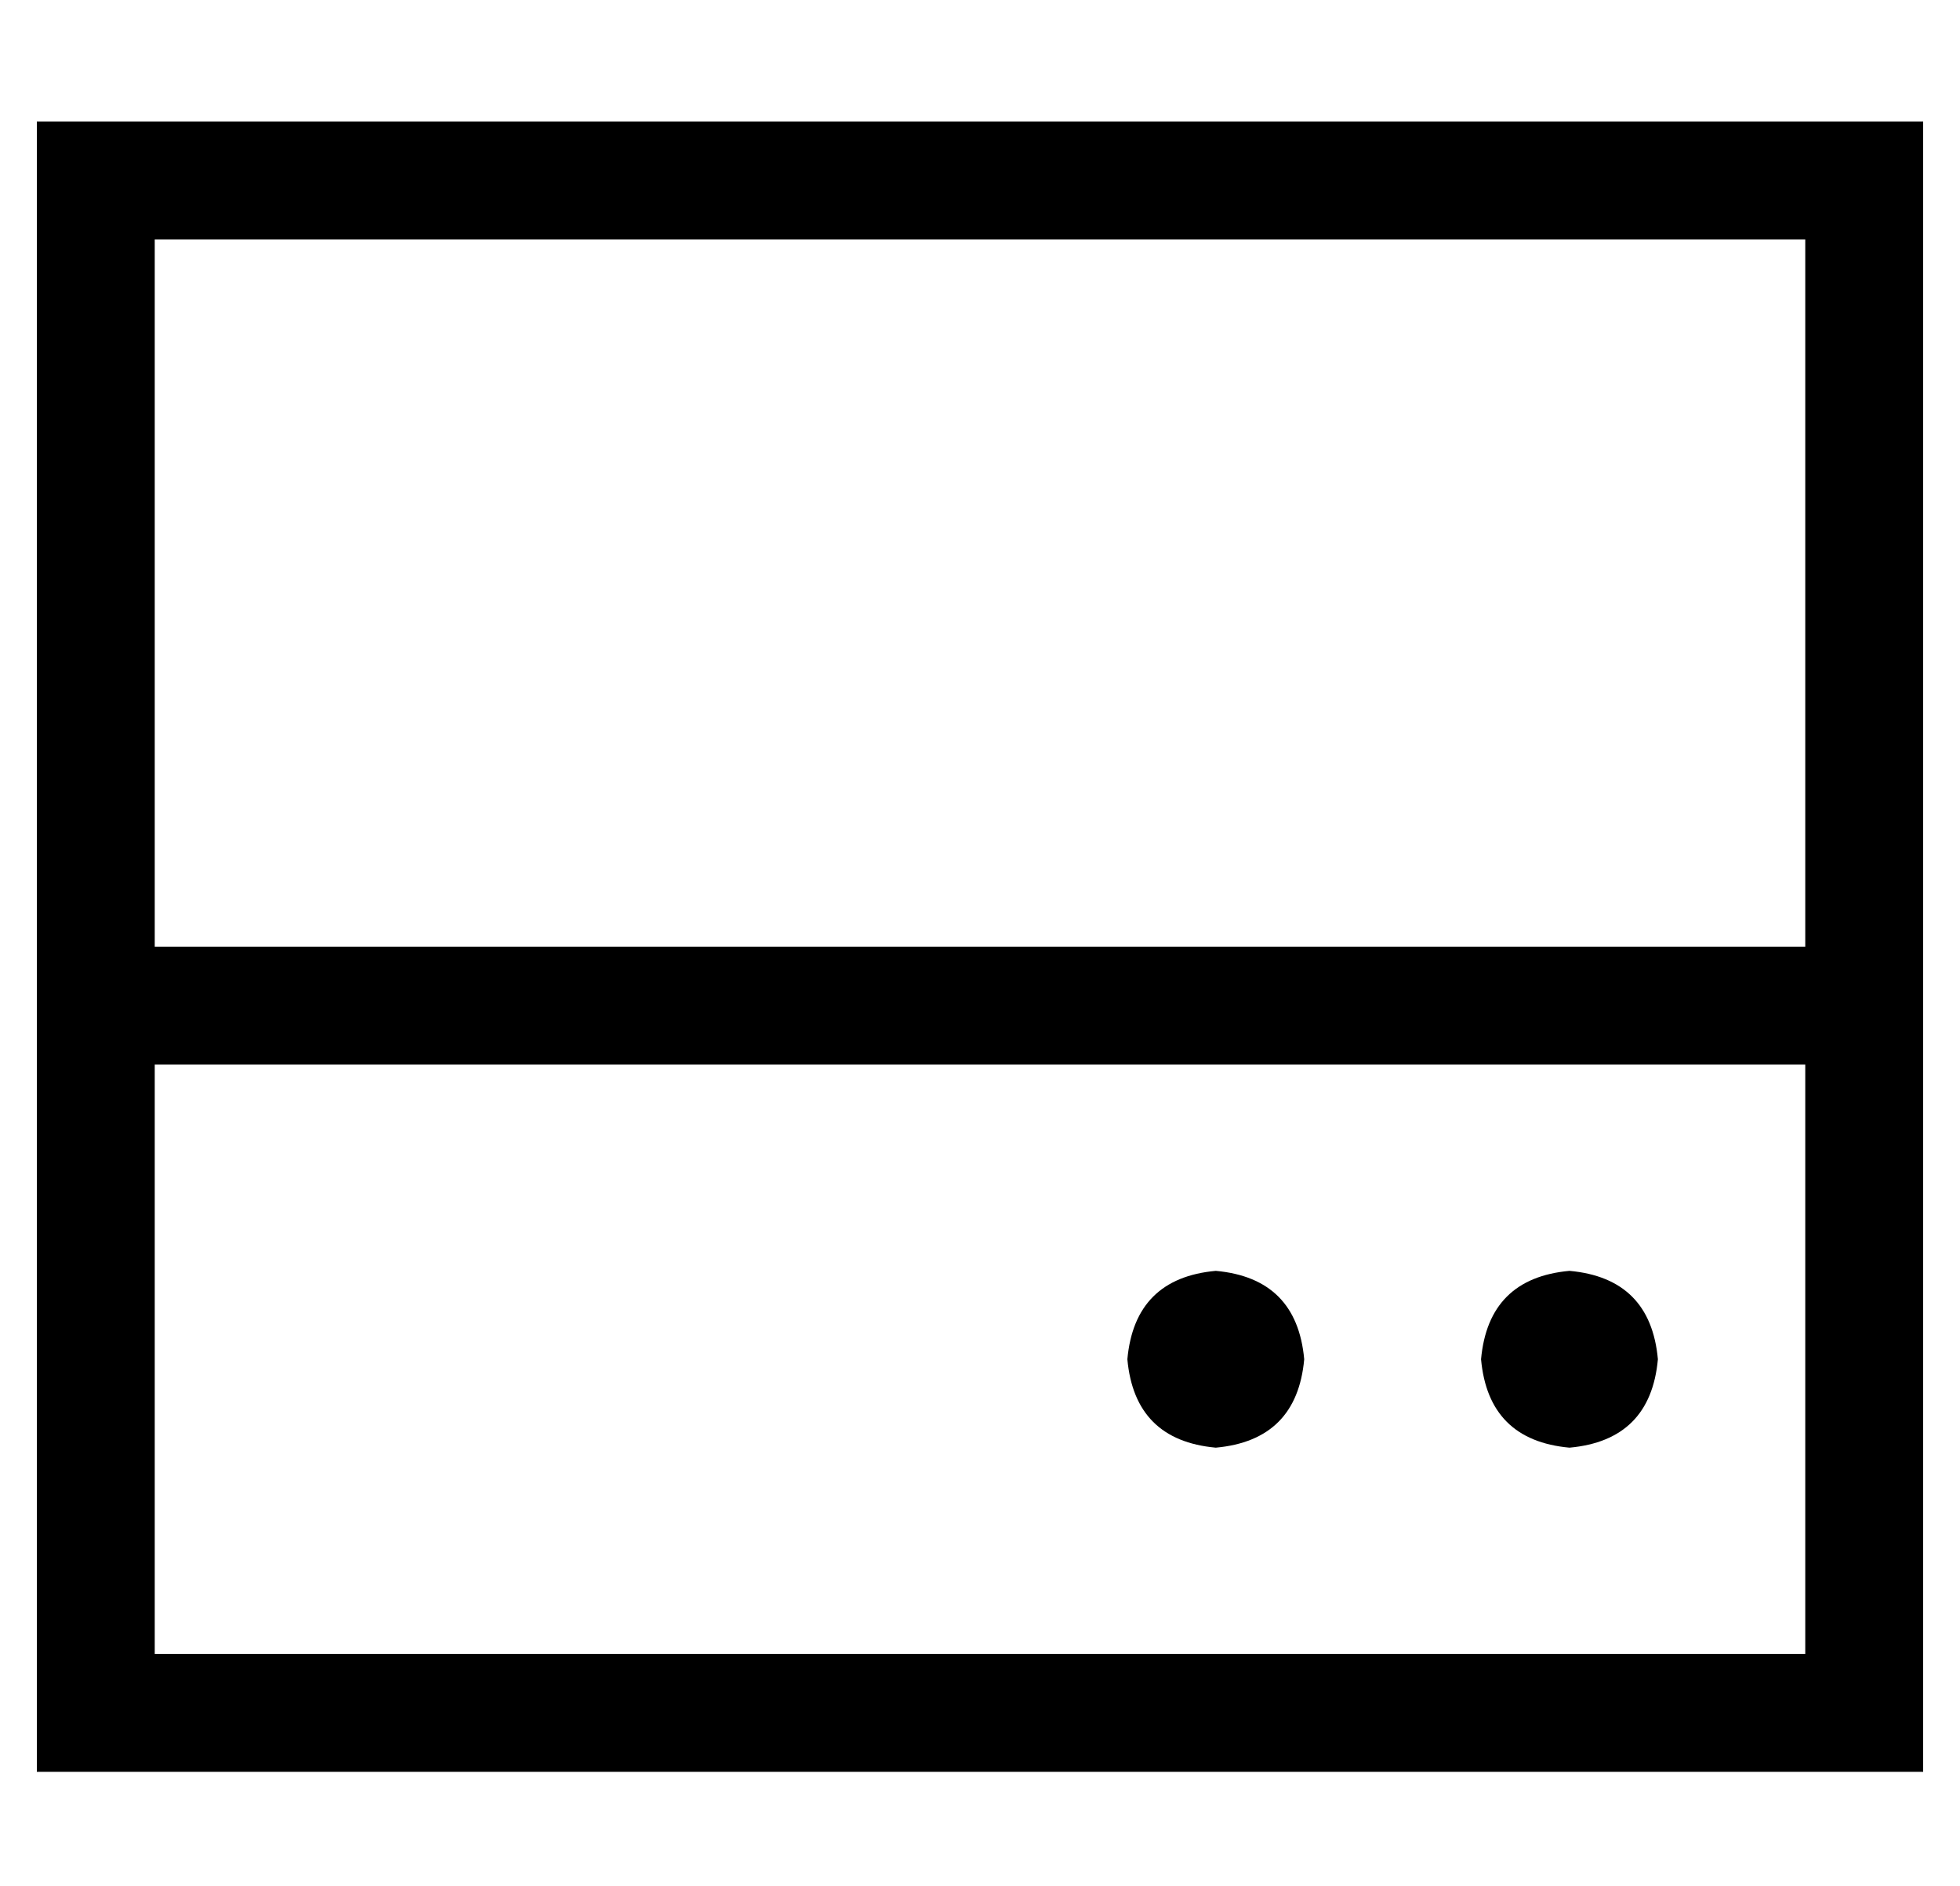 <?xml version="1.0" standalone="no"?>
<!DOCTYPE svg PUBLIC "-//W3C//DTD SVG 1.1//EN" "http://www.w3.org/Graphics/SVG/1.1/DTD/svg11.dtd" >
<svg xmlns="http://www.w3.org/2000/svg" xmlns:xlink="http://www.w3.org/1999/xlink" version="1.1" viewBox="-10 -40 532 512">
   <path fill="currentColor"
d="M32 25v192v-192v192h448v0v-192v0h-448v0zM32 249v160v-160v160h448v0v-160v0h-448v0zM0 217v-192v192v-192v-32v0h32h480v32v0v192v0v32v0v160v0v32v0h-32h-480v-32v0v-160v0v-32v0zM320 305q22 2 24 24q-2 22 -24 24q-22 -2 -24 -24q2 -22 24 -24v0zM392 329
q2 -22 24 -24q22 2 24 24q-2 22 -24 24q-22 -2 -24 -24v0z" />
</svg>
